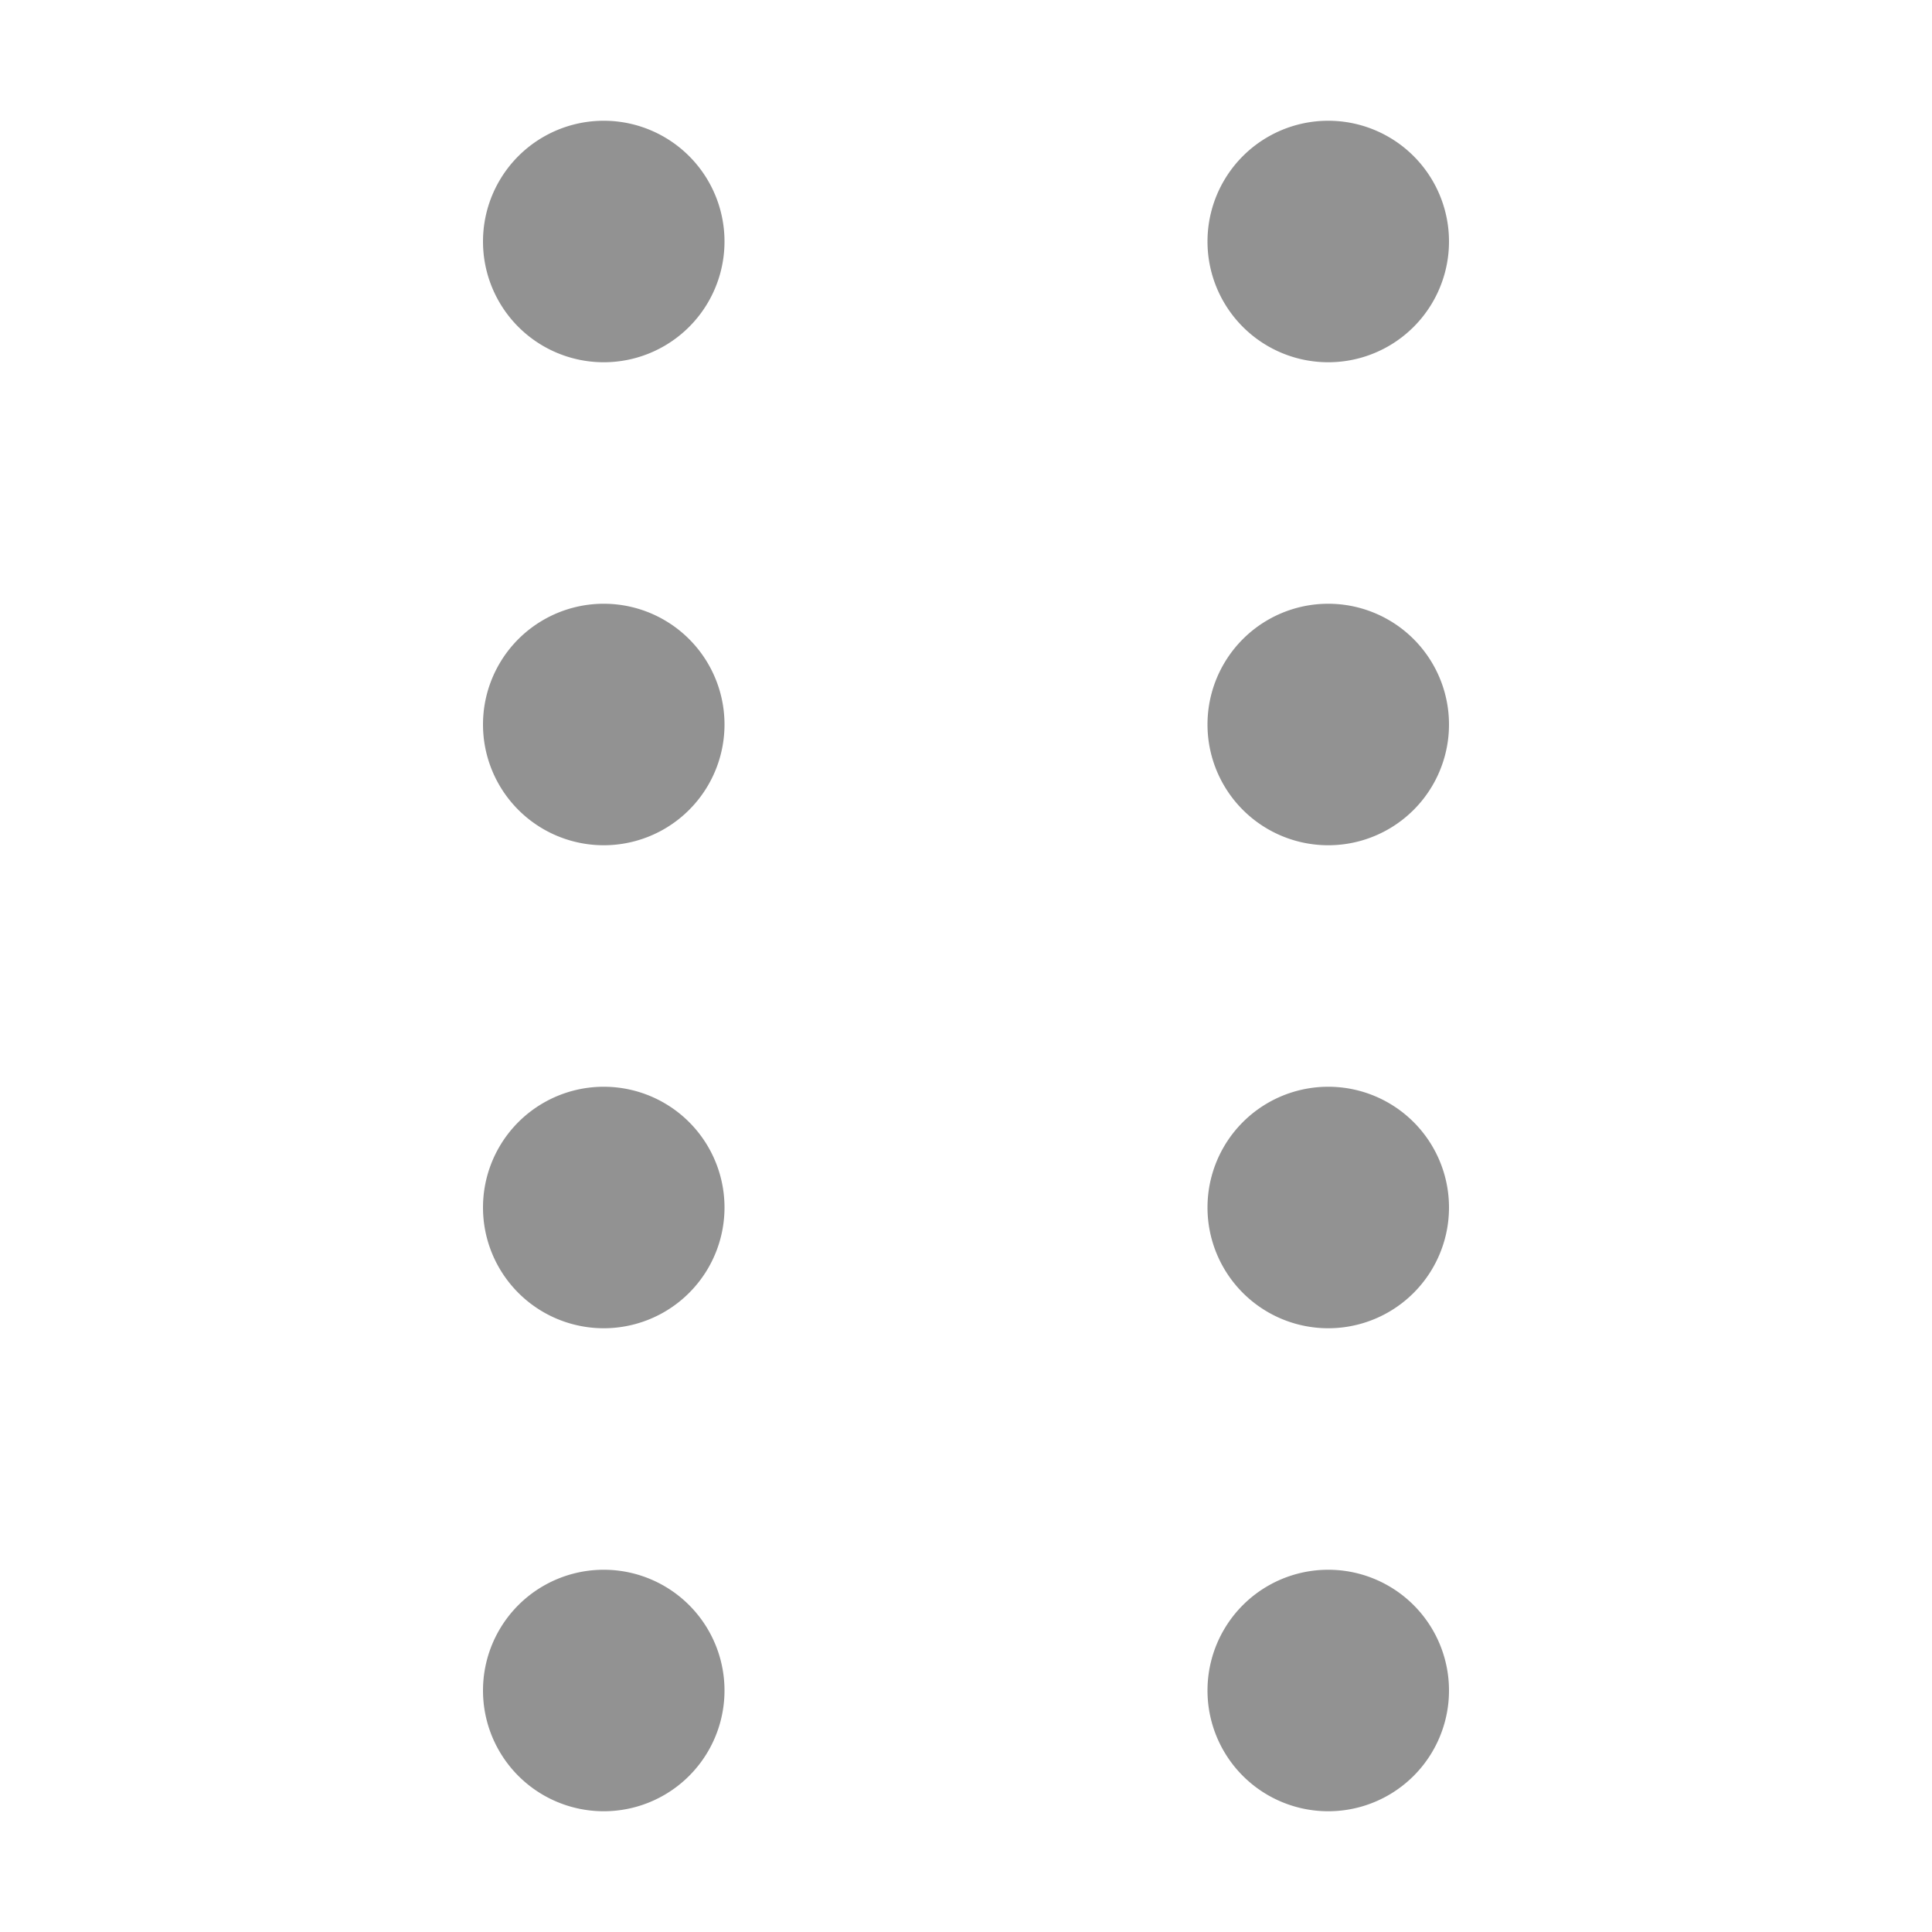 <?xml version="1.0" standalone="no"?><!DOCTYPE svg PUBLIC "-//W3C//DTD SVG 1.1//EN" "http://www.w3.org/Graphics/SVG/1.1/DTD/svg11.dtd"><svg t="1656507996627" class="icon" viewBox="0 0 1024 1024" version="1.1" xmlns="http://www.w3.org/2000/svg" p-id="9241" xmlns:xlink="http://www.w3.org/1999/xlink" width="200" height="200"><defs><style type="text/css">html, * { user-select: text !important; }
</style></defs><path d="M320 64a64 64 0 1 0 0 128 64 64 0 0 0 0-128zM704 64a64 64 0 1 0 0 128 64 64 0 0 0 0-128zM256 384a64 64 0 1 1 128 0 64 64 0 0 1-128 0zM704 320a64 64 0 1 0 0 128 64 64 0 0 0 0-128zM256 640a64 64 0 1 1 128 0 64 64 0 0 1-128 0zM320 832a64 64 0 1 0 0 128 64 64 0 0 0 0-128zM640 640a64 64 0 1 1 128 0 64 64 0 0 1-128 0zM704 832a64 64 0 1 0 0 128 64 64 0 0 0 0-128z" fill="#878787" fill-opacity=".9" p-id="9242"></path></svg>